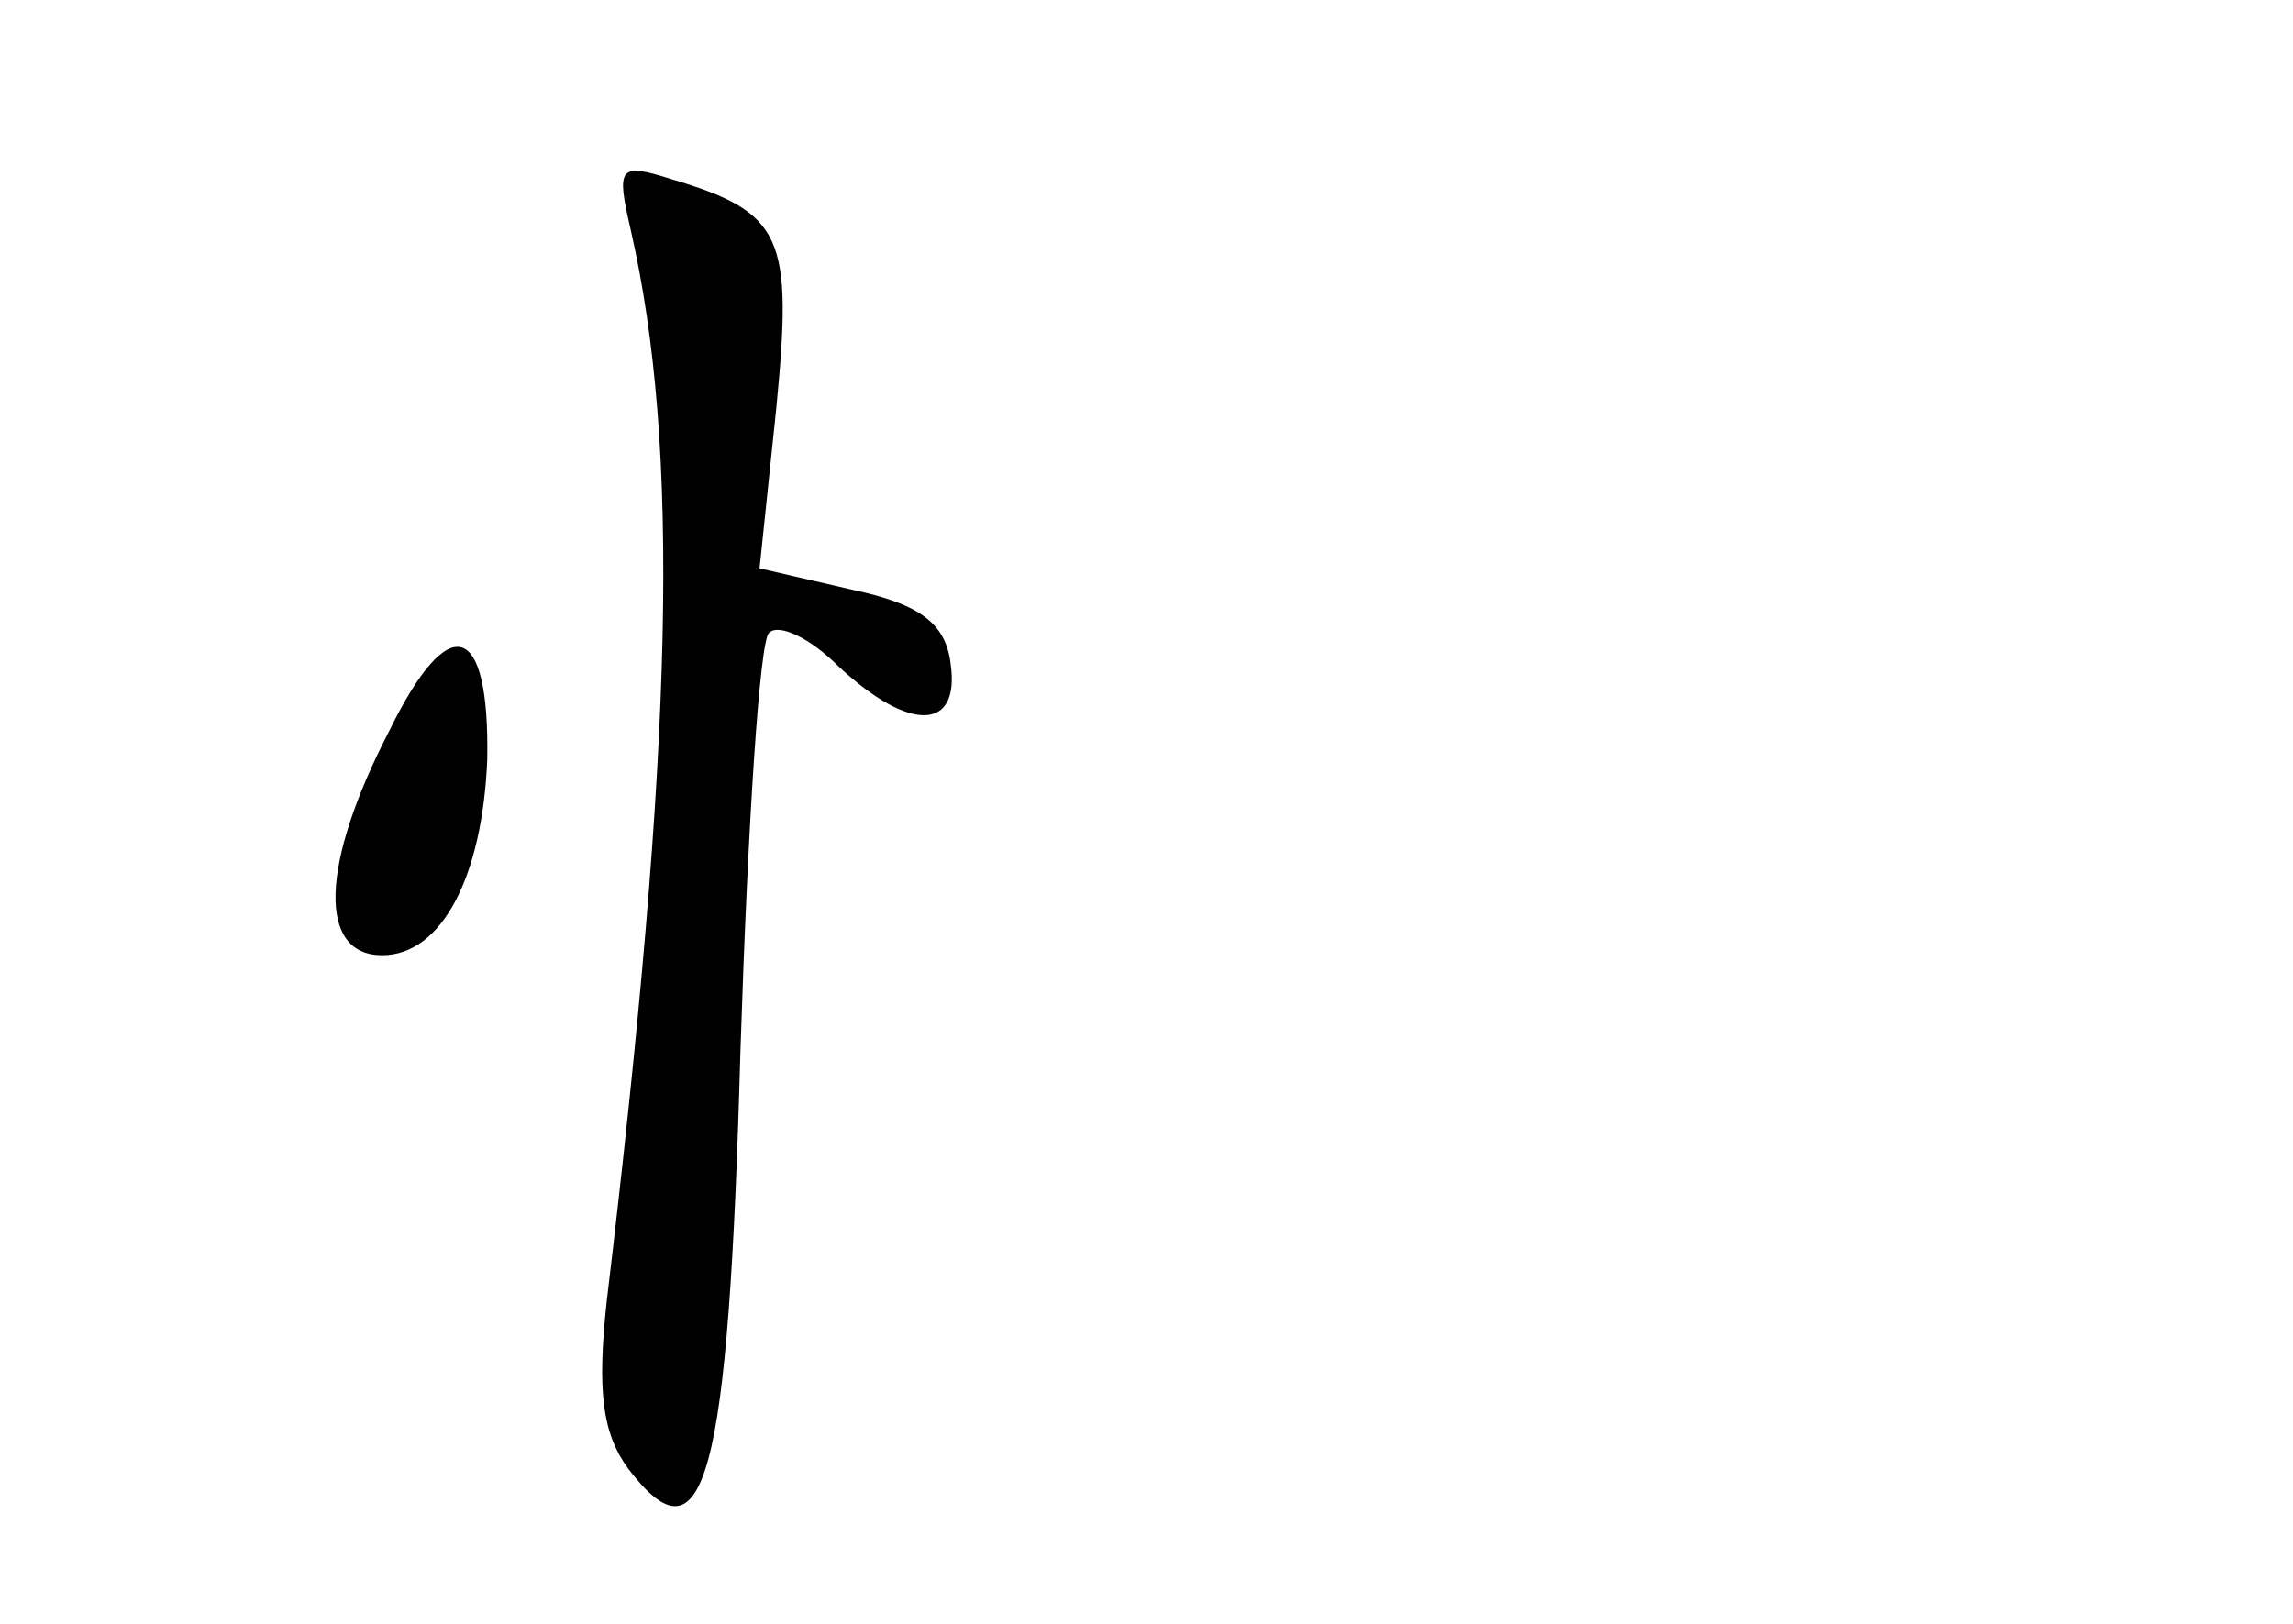 <?xml version="1.0" standalone="no"?>
<!DOCTYPE svg PUBLIC "-//W3C//DTD SVG 20010904//EN"
 "http://www.w3.org/TR/2001/REC-SVG-20010904/DTD/svg10.dtd">
<svg version="1.0" xmlns="http://www.w3.org/2000/svg"
 width="96pt" height="68pt" viewBox="0 0 96 68"
 preserveAspectRatio="xMidYMid meet">
<g transform="translate(0,68) scale(0.1,-0.1)"
fill="#000000" stroke="none">
<path d="M264 584 c21 -92 18 -215 -10 -449 -4 -37 -2 -55 9 -70 32 -42 42 -5
47 175 3 93 8 172 12 175 4 4 17 -2 29 -14 30 -28 51 -27 47 1 -2 17 -13 25
-41 31 l-39 9 7 67 c7 72 3 82 -44 96 -22 7 -23 5 -17 -21z"/>
<path d="M163 374 c-29 -56 -30 -94 -3 -94 25 0 42 33 44 82 1 58 -16 63 -41
12z"/>
</g>
</svg>
